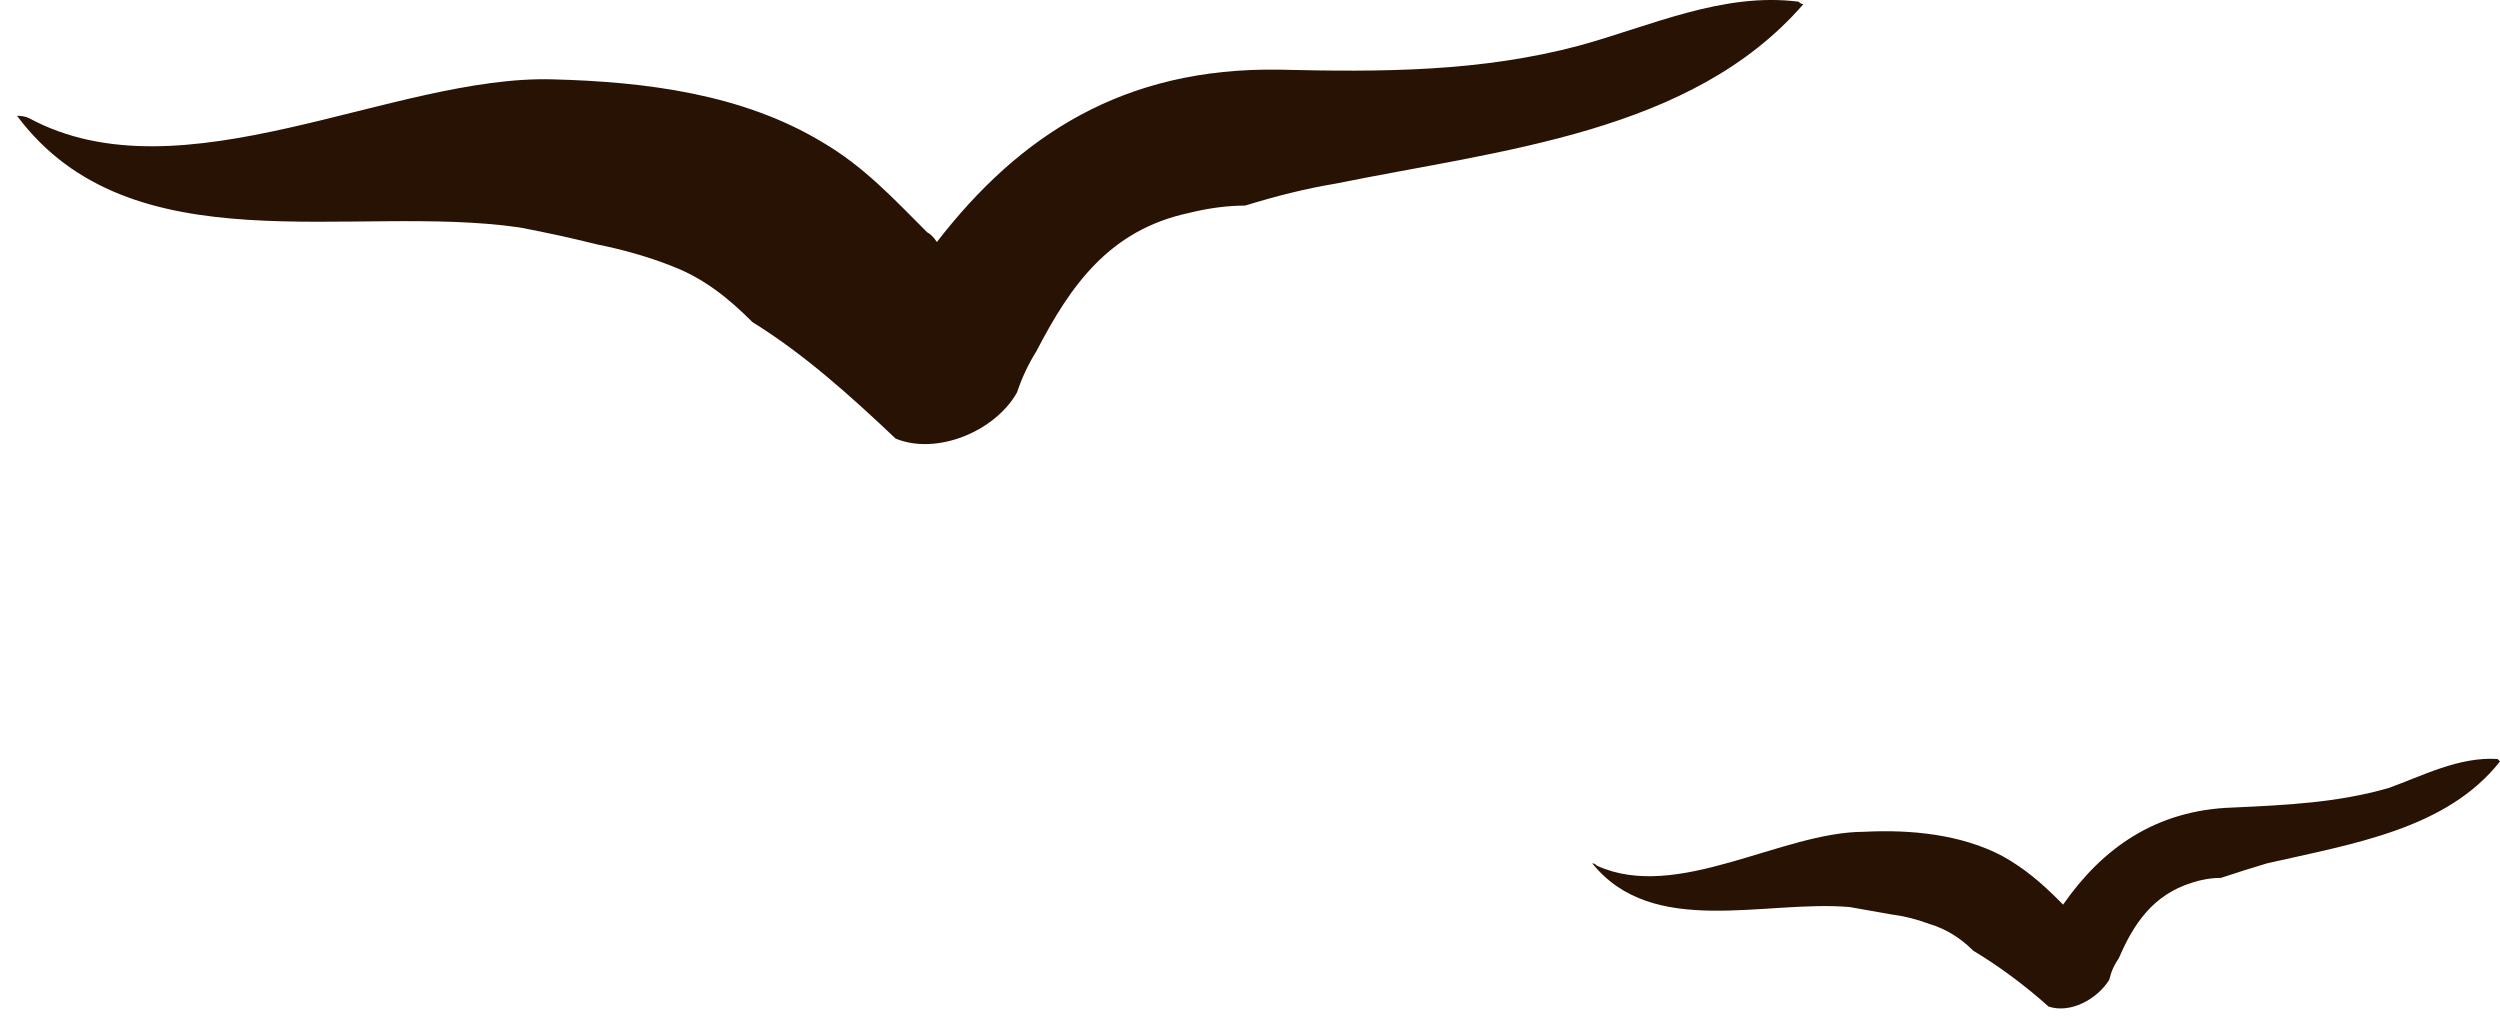 <svg width="103" height="42" viewBox="0 0 103 42" fill="none" xmlns="http://www.w3.org/2000/svg">
<path d="M74.1 0.07C71 -0.33 68 1.07 65.1 1.87C61 2.97 56.9 2.97 52.7 2.87C46.3 2.77 42 5.57 38.6 9.97C38.467 9.77 38.333 9.637 38.2 9.57C36.8 8.17 35.6 6.87 33.9 5.87C30.6 3.87 26.6 3.37 22.8 3.27C16.2 3.07 7.5 8.27 1.2 4.87C1.067 4.804 0.9 4.77 0.7 4.77C5.4 11.07 14.5 8.37 21.4 9.37C22.466 9.57 23.533 9.804 24.6 10.07C25.6 10.27 26.7 10.57 27.7 10.97C29 11.47 30 12.27 31 13.27C33.1 14.57 35 16.27 36.9 18.07C38.6 18.77 41 17.77 41.9 16.17C42.1 15.57 42.367 15.004 42.7 14.47C44.1 11.77 45.7 9.47 49 8.77C49.8 8.57 50.6 8.47 51.3 8.47C52.6 8.07 53.8 7.77 55 7.57C61.9 6.17 69.7 5.47 74.3 0.17C74.233 0.17 74.166 0.137 74.1 0.07Z" fill="#281203"/>
<path d="M102.9 31.27C101.3 31.17 99.8 31.97 98.4 32.47C96.3 33.07 94.2 33.17 92 33.27C88.8 33.37 86.6 34.97 85 37.27C84.933 37.204 84.867 37.137 84.8 37.07C84.1 36.37 83.4 35.77 82.5 35.27C80.8 34.37 78.7 34.17 76.8 34.27C73.4 34.27 69.1 37.17 65.8 35.67C65.733 35.604 65.667 35.57 65.6 35.57C68.1 38.67 72.7 37.07 76.2 37.37C76.8 37.47 77.3 37.57 77.9 37.67C78.433 37.737 78.967 37.87 79.5 38.07C80.167 38.27 80.767 38.637 81.3 39.17C82.3 39.77 83.4 40.57 84.4 41.47C85.3 41.77 86.4 41.17 86.9 40.37C87 39.97 87.1 39.77 87.3 39.47C87.9 38.07 88.7 36.87 90.3 36.37C90.7 36.237 91.1 36.17 91.5 36.17C92.1 35.97 92.733 35.77 93.4 35.57C96.9 34.77 100.8 34.17 103 31.37L102.9 31.27Z" fill="#281203"/>
</svg>
